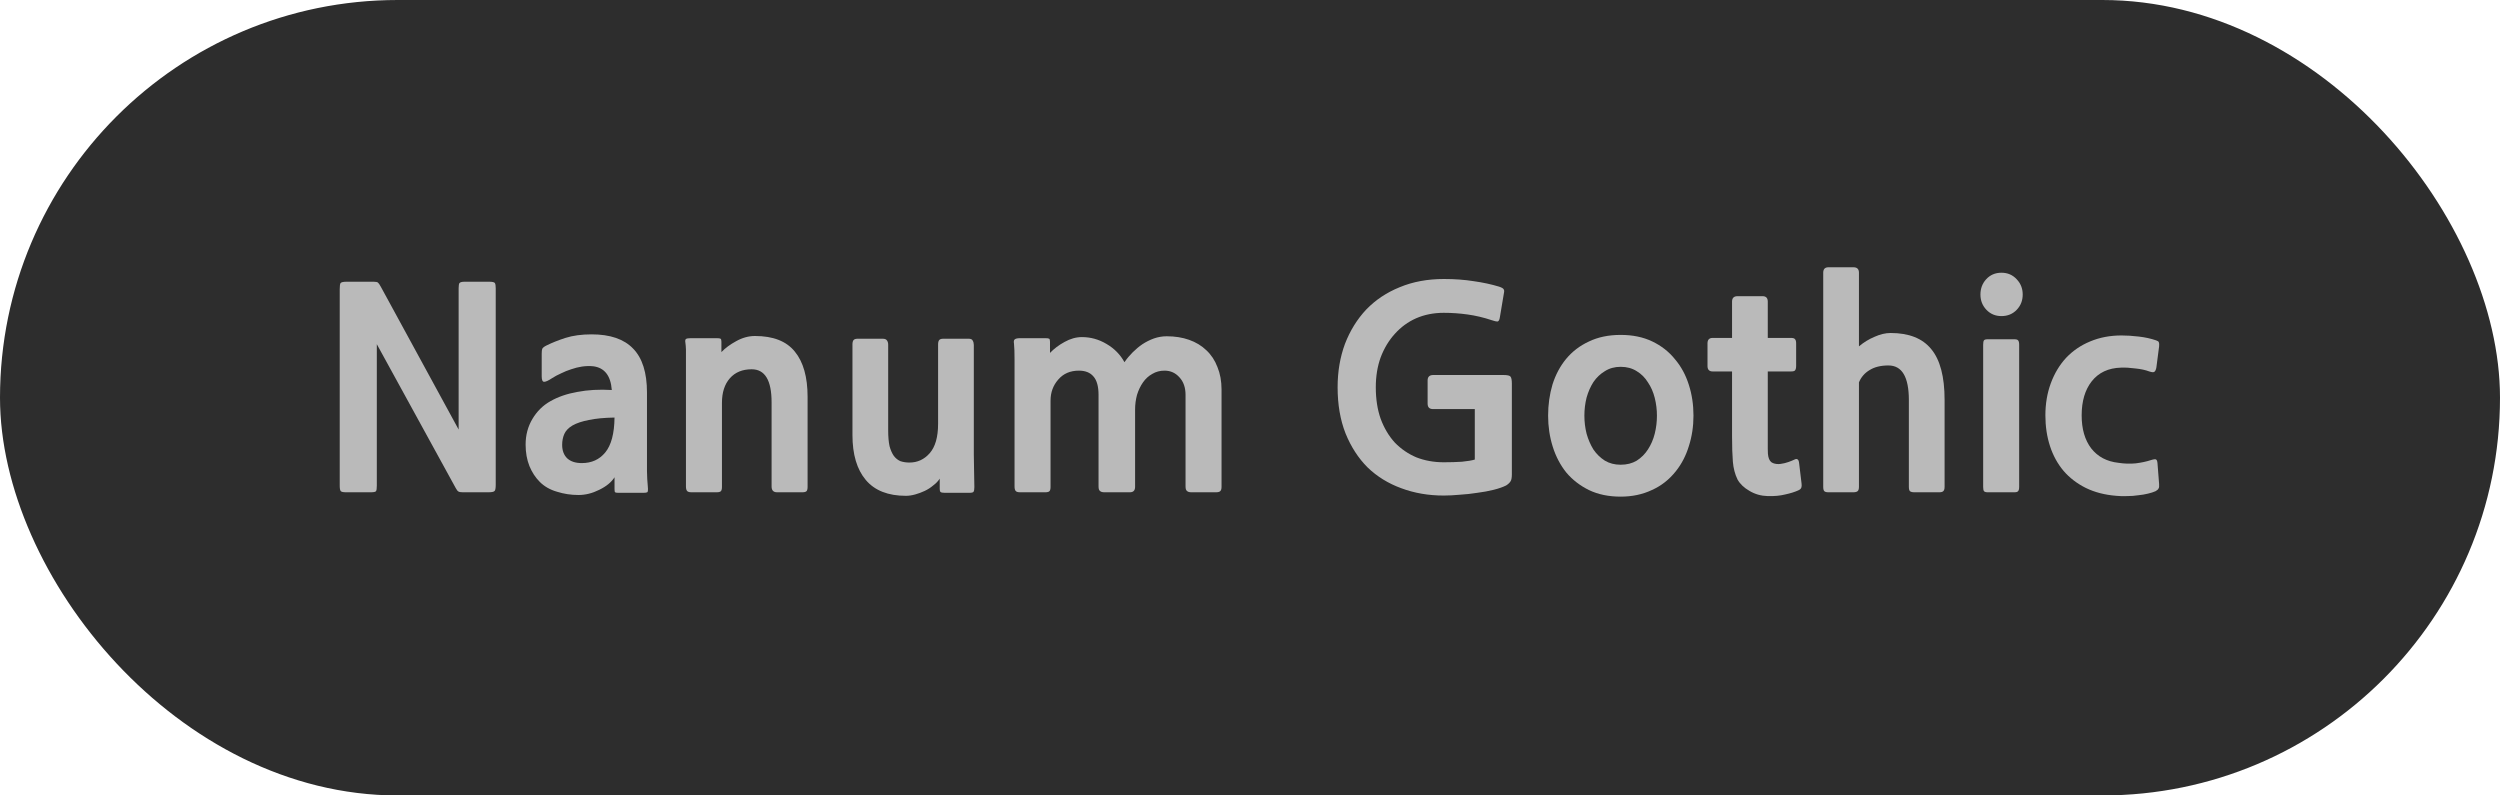 <svg width="110" height="35" viewBox="0 0 110 35" fill="none" xmlns="http://www.w3.org/2000/svg">
<rect width="110" height="35" rx="17.5" fill="#2D2D2D"/>
<path d="M94.845 21.612C94.757 21.652 94.645 21.688 94.509 21.72C94.381 21.752 94.237 21.776 94.077 21.792C93.925 21.816 93.765 21.828 93.597 21.828C93.429 21.836 93.269 21.832 93.117 21.816C92.613 21.776 92.165 21.66 91.773 21.468C91.389 21.276 91.065 21.028 90.801 20.724C90.537 20.412 90.337 20.048 90.201 19.632C90.065 19.216 89.997 18.764 89.997 18.276C89.997 17.764 90.077 17.292 90.237 16.86C90.397 16.428 90.621 16.056 90.909 15.744C91.205 15.432 91.557 15.192 91.965 15.024C92.381 14.848 92.841 14.76 93.345 14.76C93.577 14.76 93.829 14.776 94.101 14.808C94.381 14.84 94.637 14.896 94.869 14.976C94.941 15 94.981 15.028 94.989 15.06C95.005 15.092 95.009 15.152 95.001 15.24L94.881 16.164C94.865 16.26 94.837 16.324 94.797 16.356C94.765 16.388 94.689 16.384 94.569 16.344C94.401 16.28 94.197 16.236 93.957 16.212C93.717 16.18 93.505 16.168 93.321 16.176C92.769 16.192 92.341 16.392 92.037 16.776C91.741 17.152 91.593 17.652 91.593 18.276C91.593 18.876 91.733 19.36 92.013 19.728C92.301 20.096 92.701 20.308 93.213 20.364C93.469 20.404 93.721 20.412 93.969 20.388C94.225 20.356 94.449 20.308 94.641 20.244C94.769 20.204 94.845 20.196 94.869 20.22C94.901 20.236 94.921 20.288 94.929 20.376L95.001 21.3C95.009 21.396 95.001 21.46 94.977 21.492C94.961 21.532 94.917 21.572 94.845 21.612Z" fill="#BABABA"/>
<path d="M88.063 13.908C87.799 13.908 87.579 13.816 87.403 13.632C87.227 13.448 87.139 13.224 87.139 12.96C87.139 12.696 87.223 12.472 87.391 12.288C87.567 12.096 87.791 12 88.063 12C88.335 12 88.559 12.096 88.735 12.288C88.911 12.472 88.999 12.696 88.999 12.96C88.999 13.224 88.911 13.448 88.735 13.632C88.559 13.816 88.335 13.908 88.063 13.908ZM87.451 21.66C87.379 21.66 87.327 21.644 87.295 21.612C87.271 21.58 87.259 21.516 87.259 21.42V15.168C87.259 15.072 87.271 15.008 87.295 14.976C87.319 14.944 87.371 14.928 87.451 14.928H88.639C88.719 14.928 88.771 14.944 88.795 14.976C88.827 15.008 88.843 15.072 88.843 15.168V21.42C88.843 21.516 88.827 21.58 88.795 21.612C88.771 21.644 88.719 21.66 88.639 21.66H87.451Z" fill="#BABABA"/>
<path d="M84.23 21.66C84.142 21.66 84.078 21.644 84.038 21.612C84.006 21.58 83.99 21.516 83.99 21.42V17.604C83.99 16.588 83.69 16.08 83.09 16.08C82.754 16.08 82.478 16.148 82.262 16.284C82.046 16.412 81.89 16.592 81.794 16.824V21.42C81.794 21.516 81.774 21.58 81.734 21.612C81.694 21.644 81.634 21.66 81.554 21.66H80.45C80.362 21.66 80.302 21.644 80.27 21.612C80.238 21.58 80.222 21.516 80.222 21.42V12C80.222 11.84 80.298 11.76 80.45 11.76H81.554C81.714 11.76 81.794 11.84 81.794 12V15.24C82.002 15.064 82.23 14.924 82.478 14.82C82.726 14.708 82.962 14.652 83.186 14.652C83.994 14.652 84.59 14.888 84.974 15.36C85.366 15.832 85.562 16.576 85.562 17.592V21.42C85.562 21.516 85.542 21.58 85.502 21.612C85.47 21.644 85.414 21.66 85.334 21.66H84.23Z" fill="#BABABA"/>
<path d="M79.126 21.576C78.966 21.648 78.774 21.708 78.55 21.756C78.326 21.812 78.07 21.836 77.782 21.828C77.486 21.82 77.218 21.744 76.978 21.6C76.738 21.464 76.562 21.296 76.45 21.096C76.338 20.864 76.27 20.604 76.246 20.316C76.222 20.02 76.21 19.64 76.21 19.176V16.344H75.358C75.206 16.344 75.13 16.264 75.13 16.104V15.108C75.13 14.948 75.206 14.868 75.358 14.868H76.21V13.272C76.21 13.112 76.29 13.032 76.45 13.032H77.554C77.706 13.032 77.782 13.112 77.782 13.272V14.868H78.802C78.898 14.868 78.958 14.888 78.982 14.928C79.014 14.96 79.03 15.02 79.03 15.108V16.104C79.03 16.192 79.014 16.256 78.982 16.296C78.958 16.328 78.898 16.344 78.802 16.344H77.782V19.032C77.782 19.32 77.782 19.556 77.782 19.74C77.782 19.916 77.79 20.032 77.806 20.088C77.838 20.24 77.906 20.336 78.01 20.376C78.114 20.416 78.226 20.428 78.346 20.412C78.466 20.396 78.582 20.368 78.694 20.328C78.806 20.288 78.894 20.252 78.958 20.22C79.022 20.188 79.07 20.188 79.102 20.22C79.134 20.244 79.154 20.3 79.162 20.388L79.27 21.288C79.278 21.36 79.274 21.416 79.258 21.456C79.242 21.504 79.198 21.544 79.126 21.576Z" fill="#BABABA"/>
<path d="M73.745 20.724C73.449 21.1 73.093 21.38 72.677 21.564C72.269 21.756 71.813 21.852 71.309 21.852C70.781 21.852 70.317 21.756 69.917 21.564C69.525 21.372 69.193 21.116 68.921 20.796C68.657 20.468 68.457 20.088 68.321 19.656C68.185 19.224 68.117 18.768 68.117 18.288C68.117 17.808 68.181 17.352 68.309 16.92C68.445 16.488 68.645 16.112 68.909 15.792C69.181 15.464 69.517 15.208 69.917 15.024C70.317 14.832 70.781 14.736 71.309 14.736C71.837 14.736 72.301 14.832 72.701 15.024C73.101 15.216 73.433 15.476 73.697 15.804C73.969 16.124 74.173 16.5 74.309 16.932C74.445 17.356 74.513 17.808 74.513 18.288C74.513 18.76 74.445 19.208 74.309 19.632C74.181 20.048 73.993 20.412 73.745 20.724ZM71.309 16.14C71.045 16.14 70.813 16.204 70.613 16.332C70.413 16.452 70.245 16.612 70.109 16.812C69.981 17.012 69.881 17.24 69.809 17.496C69.745 17.752 69.713 18.016 69.713 18.288C69.713 18.56 69.745 18.824 69.809 19.08C69.881 19.336 69.981 19.568 70.109 19.776C70.245 19.976 70.413 20.14 70.613 20.268C70.813 20.388 71.045 20.448 71.309 20.448C71.581 20.448 71.817 20.388 72.017 20.268C72.217 20.14 72.381 19.976 72.509 19.776C72.645 19.568 72.745 19.336 72.809 19.08C72.873 18.824 72.905 18.56 72.905 18.288C72.905 18.024 72.873 17.764 72.809 17.508C72.745 17.252 72.645 17.024 72.509 16.824C72.381 16.616 72.217 16.452 72.017 16.332C71.817 16.204 71.581 16.14 71.309 16.14Z" fill="#BABABA"/>
<path d="M66.27 21.36C66.126 21.432 65.942 21.496 65.719 21.552C65.495 21.608 65.254 21.652 64.999 21.684C64.751 21.724 64.495 21.752 64.231 21.768C63.974 21.792 63.739 21.804 63.523 21.804C62.85 21.804 62.227 21.696 61.651 21.48C61.083 21.272 60.59 20.968 60.175 20.568C59.767 20.16 59.443 19.66 59.203 19.068C58.971 18.476 58.855 17.8 58.855 17.04C58.855 16.352 58.962 15.716 59.178 15.132C59.403 14.548 59.715 14.044 60.114 13.62C60.523 13.196 61.014 12.868 61.59 12.636C62.166 12.396 62.815 12.276 63.535 12.276C64.007 12.276 64.442 12.308 64.843 12.372C65.243 12.428 65.615 12.508 65.959 12.612C66.079 12.652 66.147 12.692 66.162 12.732C66.186 12.764 66.191 12.816 66.174 12.888L65.995 13.956C65.978 14.076 65.942 14.14 65.886 14.148C65.838 14.148 65.754 14.128 65.635 14.088C65.275 13.968 64.918 13.884 64.567 13.836C64.222 13.788 63.874 13.764 63.523 13.764C63.083 13.764 62.678 13.844 62.31 14.004C61.95 14.164 61.639 14.392 61.374 14.688C61.111 14.976 60.903 15.32 60.751 15.72C60.606 16.12 60.535 16.56 60.535 17.04C60.535 17.56 60.606 18.024 60.751 18.432C60.903 18.84 61.111 19.188 61.374 19.476C61.647 19.756 61.962 19.972 62.322 20.124C62.691 20.268 63.09 20.34 63.523 20.34C63.819 20.34 64.087 20.332 64.326 20.316C64.575 20.292 64.763 20.26 64.891 20.22V18H63.054C62.895 18 62.815 17.92 62.815 17.76V16.74C62.815 16.58 62.898 16.5 63.066 16.5H66.138C66.323 16.5 66.43 16.524 66.463 16.572C66.502 16.62 66.522 16.724 66.522 16.884V20.868C66.522 21.02 66.502 21.124 66.463 21.18C66.422 21.244 66.359 21.304 66.27 21.36Z" fill="#BABABA"/>
<path d="M52.416 21.66C52.328 21.66 52.264 21.64 52.224 21.6C52.184 21.568 52.164 21.504 52.164 21.408V17.376C52.164 17.056 52.076 16.8 51.9 16.608C51.724 16.408 51.504 16.308 51.24 16.308C51.04 16.308 50.86 16.356 50.7 16.452C50.54 16.54 50.404 16.664 50.292 16.824C50.18 16.984 50.092 17.168 50.028 17.376C49.972 17.584 49.944 17.8 49.944 18.024V21.42C49.944 21.58 49.868 21.66 49.716 21.66H48.588C48.5 21.66 48.436 21.64 48.396 21.6C48.356 21.568 48.336 21.504 48.336 21.408V17.376C48.336 17 48.26 16.728 48.108 16.56C47.964 16.392 47.752 16.308 47.472 16.308C47.088 16.308 46.784 16.44 46.56 16.704C46.336 16.96 46.224 17.268 46.224 17.628V21.42C46.224 21.516 46.208 21.58 46.176 21.612C46.144 21.644 46.084 21.66 45.996 21.66H44.88C44.784 21.66 44.72 21.64 44.688 21.6C44.656 21.56 44.64 21.496 44.64 21.408V16.716C44.64 16.412 44.64 16.112 44.64 15.816C44.64 15.512 44.632 15.28 44.616 15.12C44.6 15.032 44.608 14.972 44.64 14.94C44.68 14.9 44.76 14.88 44.88 14.88H45.996C46.084 14.88 46.14 14.888 46.164 14.904C46.188 14.92 46.2 14.964 46.2 15.036V15.528C46.376 15.344 46.588 15.184 46.836 15.048C47.092 14.904 47.348 14.832 47.604 14.832C47.988 14.832 48.348 14.932 48.684 15.132C49.028 15.332 49.292 15.6 49.476 15.936C49.58 15.784 49.7 15.64 49.836 15.504C49.972 15.368 50.116 15.248 50.268 15.144C50.428 15.04 50.596 14.956 50.772 14.892C50.956 14.828 51.144 14.796 51.336 14.796C51.696 14.796 52.024 14.848 52.32 14.952C52.616 15.056 52.868 15.208 53.076 15.408C53.292 15.608 53.456 15.856 53.568 16.152C53.688 16.44 53.748 16.772 53.748 17.148V21.42C53.748 21.516 53.728 21.58 53.688 21.612C53.656 21.644 53.596 21.66 53.508 21.66H52.416Z" fill="#BABABA"/>
<path d="M41.564 21.684C41.476 21.684 41.416 21.672 41.384 21.648C41.36 21.624 41.348 21.58 41.348 21.516V21.06C41.276 21.172 41.18 21.272 41.06 21.36C40.948 21.456 40.824 21.536 40.688 21.6C40.552 21.664 40.412 21.716 40.268 21.756C40.124 21.796 39.988 21.816 39.86 21.816C39.076 21.816 38.488 21.584 38.096 21.12C37.704 20.656 37.508 19.996 37.508 19.14V15.156C37.508 15.068 37.524 15.004 37.556 14.964C37.588 14.924 37.648 14.904 37.736 14.904H38.84C38.936 14.904 39 14.932 39.032 14.988C39.064 15.036 39.08 15.096 39.08 15.168V18.936C39.08 19.216 39.1 19.448 39.14 19.632C39.188 19.808 39.252 19.952 39.332 20.064C39.412 20.168 39.508 20.244 39.62 20.292C39.74 20.332 39.872 20.352 40.016 20.352C40.368 20.352 40.664 20.216 40.904 19.944C41.152 19.664 41.276 19.232 41.276 18.648V15.156C41.276 15.068 41.292 15.004 41.324 14.964C41.356 14.924 41.416 14.904 41.504 14.904H42.62C42.716 14.904 42.776 14.932 42.8 14.988C42.832 15.044 42.848 15.108 42.848 15.18V19.992C42.848 20.232 42.852 20.484 42.86 20.748C42.868 21.004 42.872 21.232 42.872 21.432C42.872 21.536 42.86 21.604 42.836 21.636C42.82 21.668 42.756 21.684 42.644 21.684H41.564Z" fill="#BABABA"/>
<path d="M31.766 21.42C31.766 21.516 31.75 21.58 31.718 21.612C31.686 21.644 31.626 21.66 31.538 21.66H30.422C30.326 21.66 30.262 21.64 30.23 21.6C30.198 21.56 30.182 21.496 30.182 21.408V16.716C30.182 16.412 30.182 16.104 30.182 15.792C30.19 15.48 30.182 15.244 30.158 15.084C30.142 14.996 30.15 14.94 30.182 14.916C30.214 14.892 30.286 14.88 30.398 14.88H31.538C31.626 14.88 31.682 14.888 31.706 14.904C31.73 14.92 31.742 14.964 31.742 15.036V15.492C31.91 15.316 32.126 15.156 32.39 15.012C32.662 14.86 32.938 14.784 33.218 14.784C34.018 14.784 34.602 15.012 34.97 15.468C35.346 15.924 35.534 16.588 35.534 17.46V21.42C35.534 21.516 35.518 21.58 35.486 21.612C35.454 21.644 35.394 21.66 35.306 21.66H34.19C34.03 21.66 33.95 21.576 33.95 21.408V17.7C33.95 16.732 33.658 16.248 33.074 16.248C32.666 16.248 32.346 16.38 32.114 16.644C31.882 16.908 31.766 17.268 31.766 17.724V21.42Z" fill="#BABABA"/>
<path d="M27.207 21.684C27.135 21.684 27.087 21.676 27.063 21.66C27.047 21.644 27.039 21.596 27.039 21.516V21C26.903 21.216 26.679 21.4 26.367 21.552C26.063 21.704 25.759 21.78 25.455 21.78C25.127 21.78 24.811 21.732 24.507 21.636C24.203 21.548 23.951 21.404 23.751 21.204C23.559 21.012 23.407 20.78 23.295 20.508C23.183 20.228 23.127 19.912 23.127 19.56C23.127 19.144 23.227 18.768 23.427 18.432C23.627 18.096 23.891 17.836 24.219 17.652C24.555 17.46 24.951 17.324 25.407 17.244C25.863 17.156 26.367 17.128 26.919 17.16C26.871 16.528 26.599 16.18 26.103 16.116C25.943 16.1 25.779 16.104 25.611 16.128C25.451 16.152 25.291 16.192 25.131 16.248C24.979 16.296 24.831 16.356 24.687 16.428C24.543 16.492 24.415 16.56 24.303 16.632C24.135 16.744 24.015 16.8 23.943 16.8C23.871 16.8 23.835 16.72 23.835 16.56V15.564C23.835 15.46 23.843 15.388 23.859 15.348C23.883 15.3 23.943 15.252 24.039 15.204C24.279 15.084 24.559 14.972 24.879 14.868C25.207 14.764 25.591 14.712 26.031 14.712C26.847 14.712 27.455 14.92 27.855 15.336C28.263 15.752 28.467 16.396 28.467 17.268V20.004C28.467 20.108 28.467 20.224 28.467 20.352C28.467 20.472 28.467 20.596 28.467 20.724C28.475 20.852 28.479 20.972 28.479 21.084C28.487 21.204 28.495 21.308 28.503 21.396C28.519 21.556 28.511 21.644 28.479 21.66C28.447 21.676 28.391 21.684 28.311 21.684H27.207ZM27.039 18.372C26.583 18.38 26.207 18.416 25.911 18.48C25.615 18.536 25.375 18.616 25.191 18.72C25.015 18.824 24.895 18.948 24.831 19.092C24.767 19.236 24.735 19.396 24.735 19.572C24.735 19.828 24.811 20.028 24.963 20.172C25.115 20.308 25.327 20.376 25.599 20.376C26.031 20.376 26.375 20.22 26.631 19.908C26.895 19.588 27.031 19.076 27.039 18.372Z" fill="#BABABA"/>
<path d="M20.36 21.66C20.264 21.66 20.2 21.648 20.168 21.624C20.136 21.608 20.096 21.556 20.048 21.468L16.58 15.144V21.372C16.58 21.5 16.568 21.58 16.544 21.612C16.52 21.644 16.444 21.66 16.316 21.66H15.224C15.104 21.66 15.028 21.644 14.996 21.612C14.964 21.58 14.948 21.5 14.948 21.372V12.72C14.948 12.584 14.96 12.496 14.984 12.456C15.016 12.416 15.104 12.396 15.248 12.396H16.436C16.532 12.396 16.596 12.408 16.628 12.432C16.66 12.456 16.704 12.52 16.76 12.624L20.18 18.9V12.684C20.18 12.564 20.192 12.488 20.216 12.456C20.248 12.416 20.324 12.396 20.444 12.396H21.524C21.668 12.396 21.752 12.416 21.776 12.456C21.8 12.496 21.812 12.572 21.812 12.684V21.324C21.812 21.476 21.796 21.568 21.764 21.6C21.732 21.64 21.644 21.66 21.5 21.66H20.36Z" fill="#BABABA"/>
</svg>
